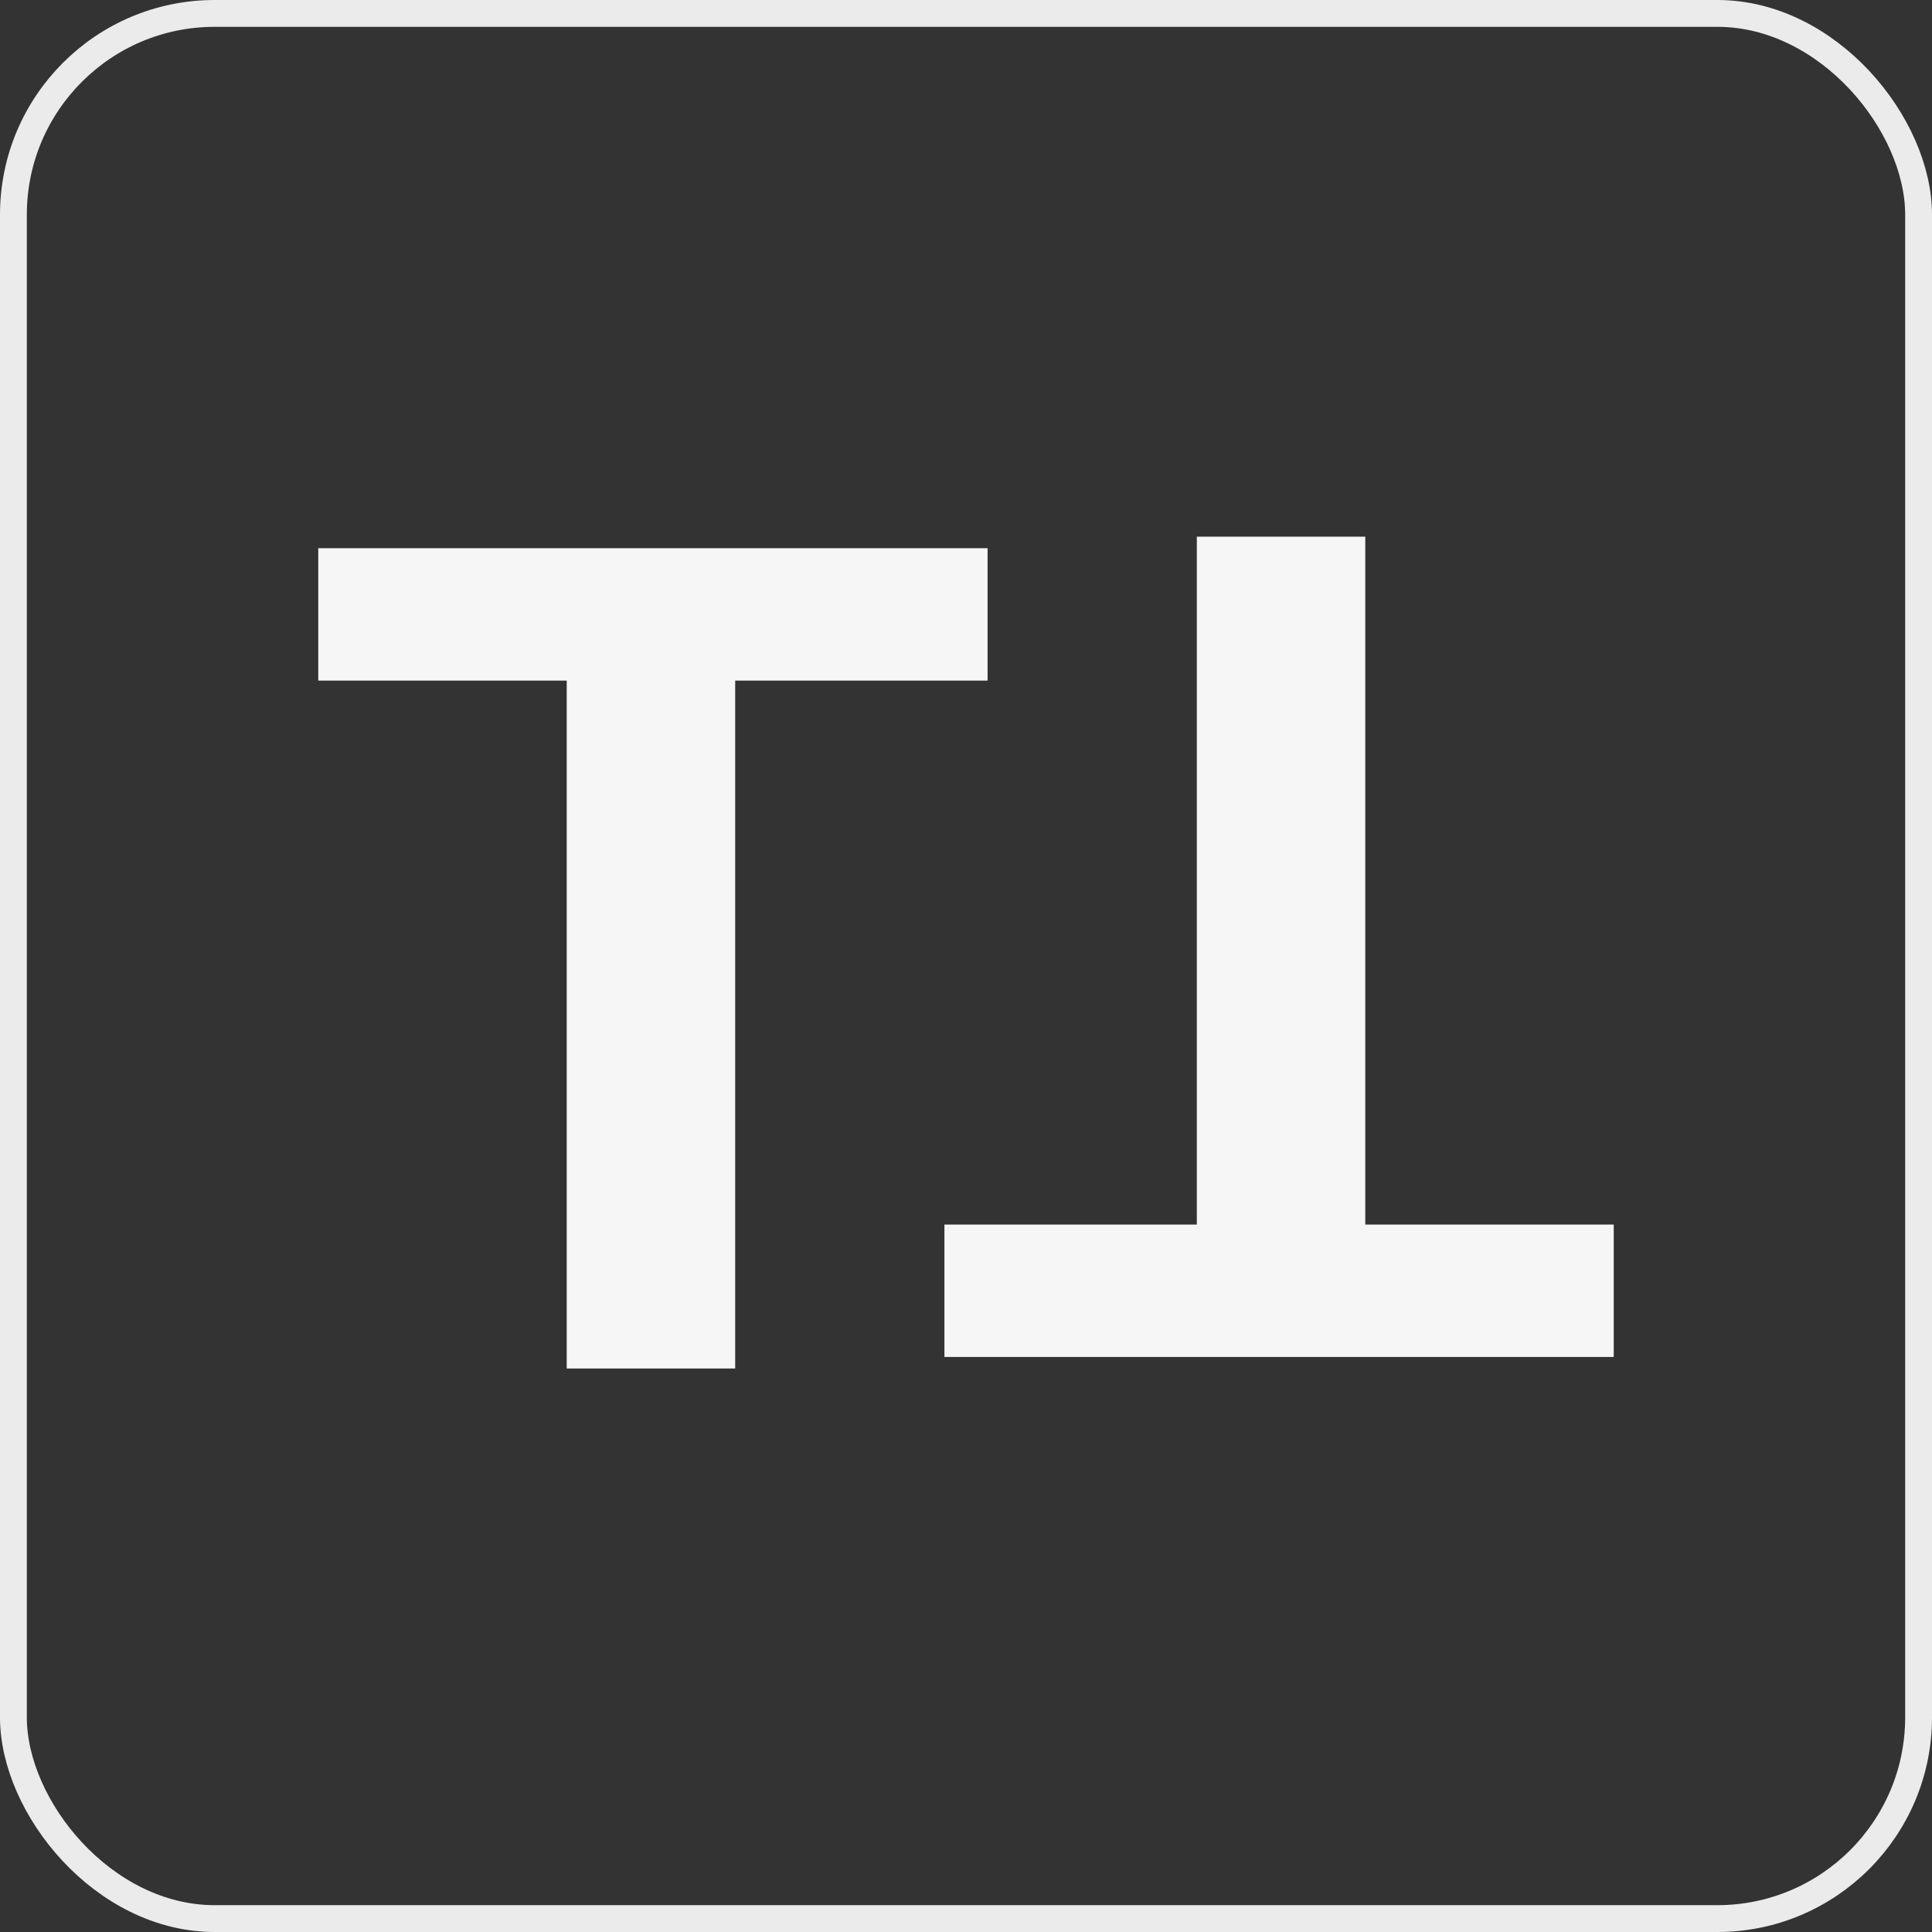 <svg width="72" height="72" viewBox="0 0 72 72" fill="none" xmlns="http://www.w3.org/2000/svg">
<rect x="0" y="0" width="72" height="72" fill="#333333" stroke="none"/>
<path d="M27.398 20.43V51H21.12V20.43H27.398ZM36.804 20.43V25.364H11.861V20.43H36.804Z" fill="#F6F6F6"/>
<path d="M44.602 50.57V20H50.88L50.88 50.57H44.602ZM35.196 50.57V45.636H60.139V50.57H35.196Z" fill="#F6F6F6"/>
<rect x="0.5" y="0.5" width="71" height="71" rx="7.5" stroke="#EBEBEB"/>
</svg>
